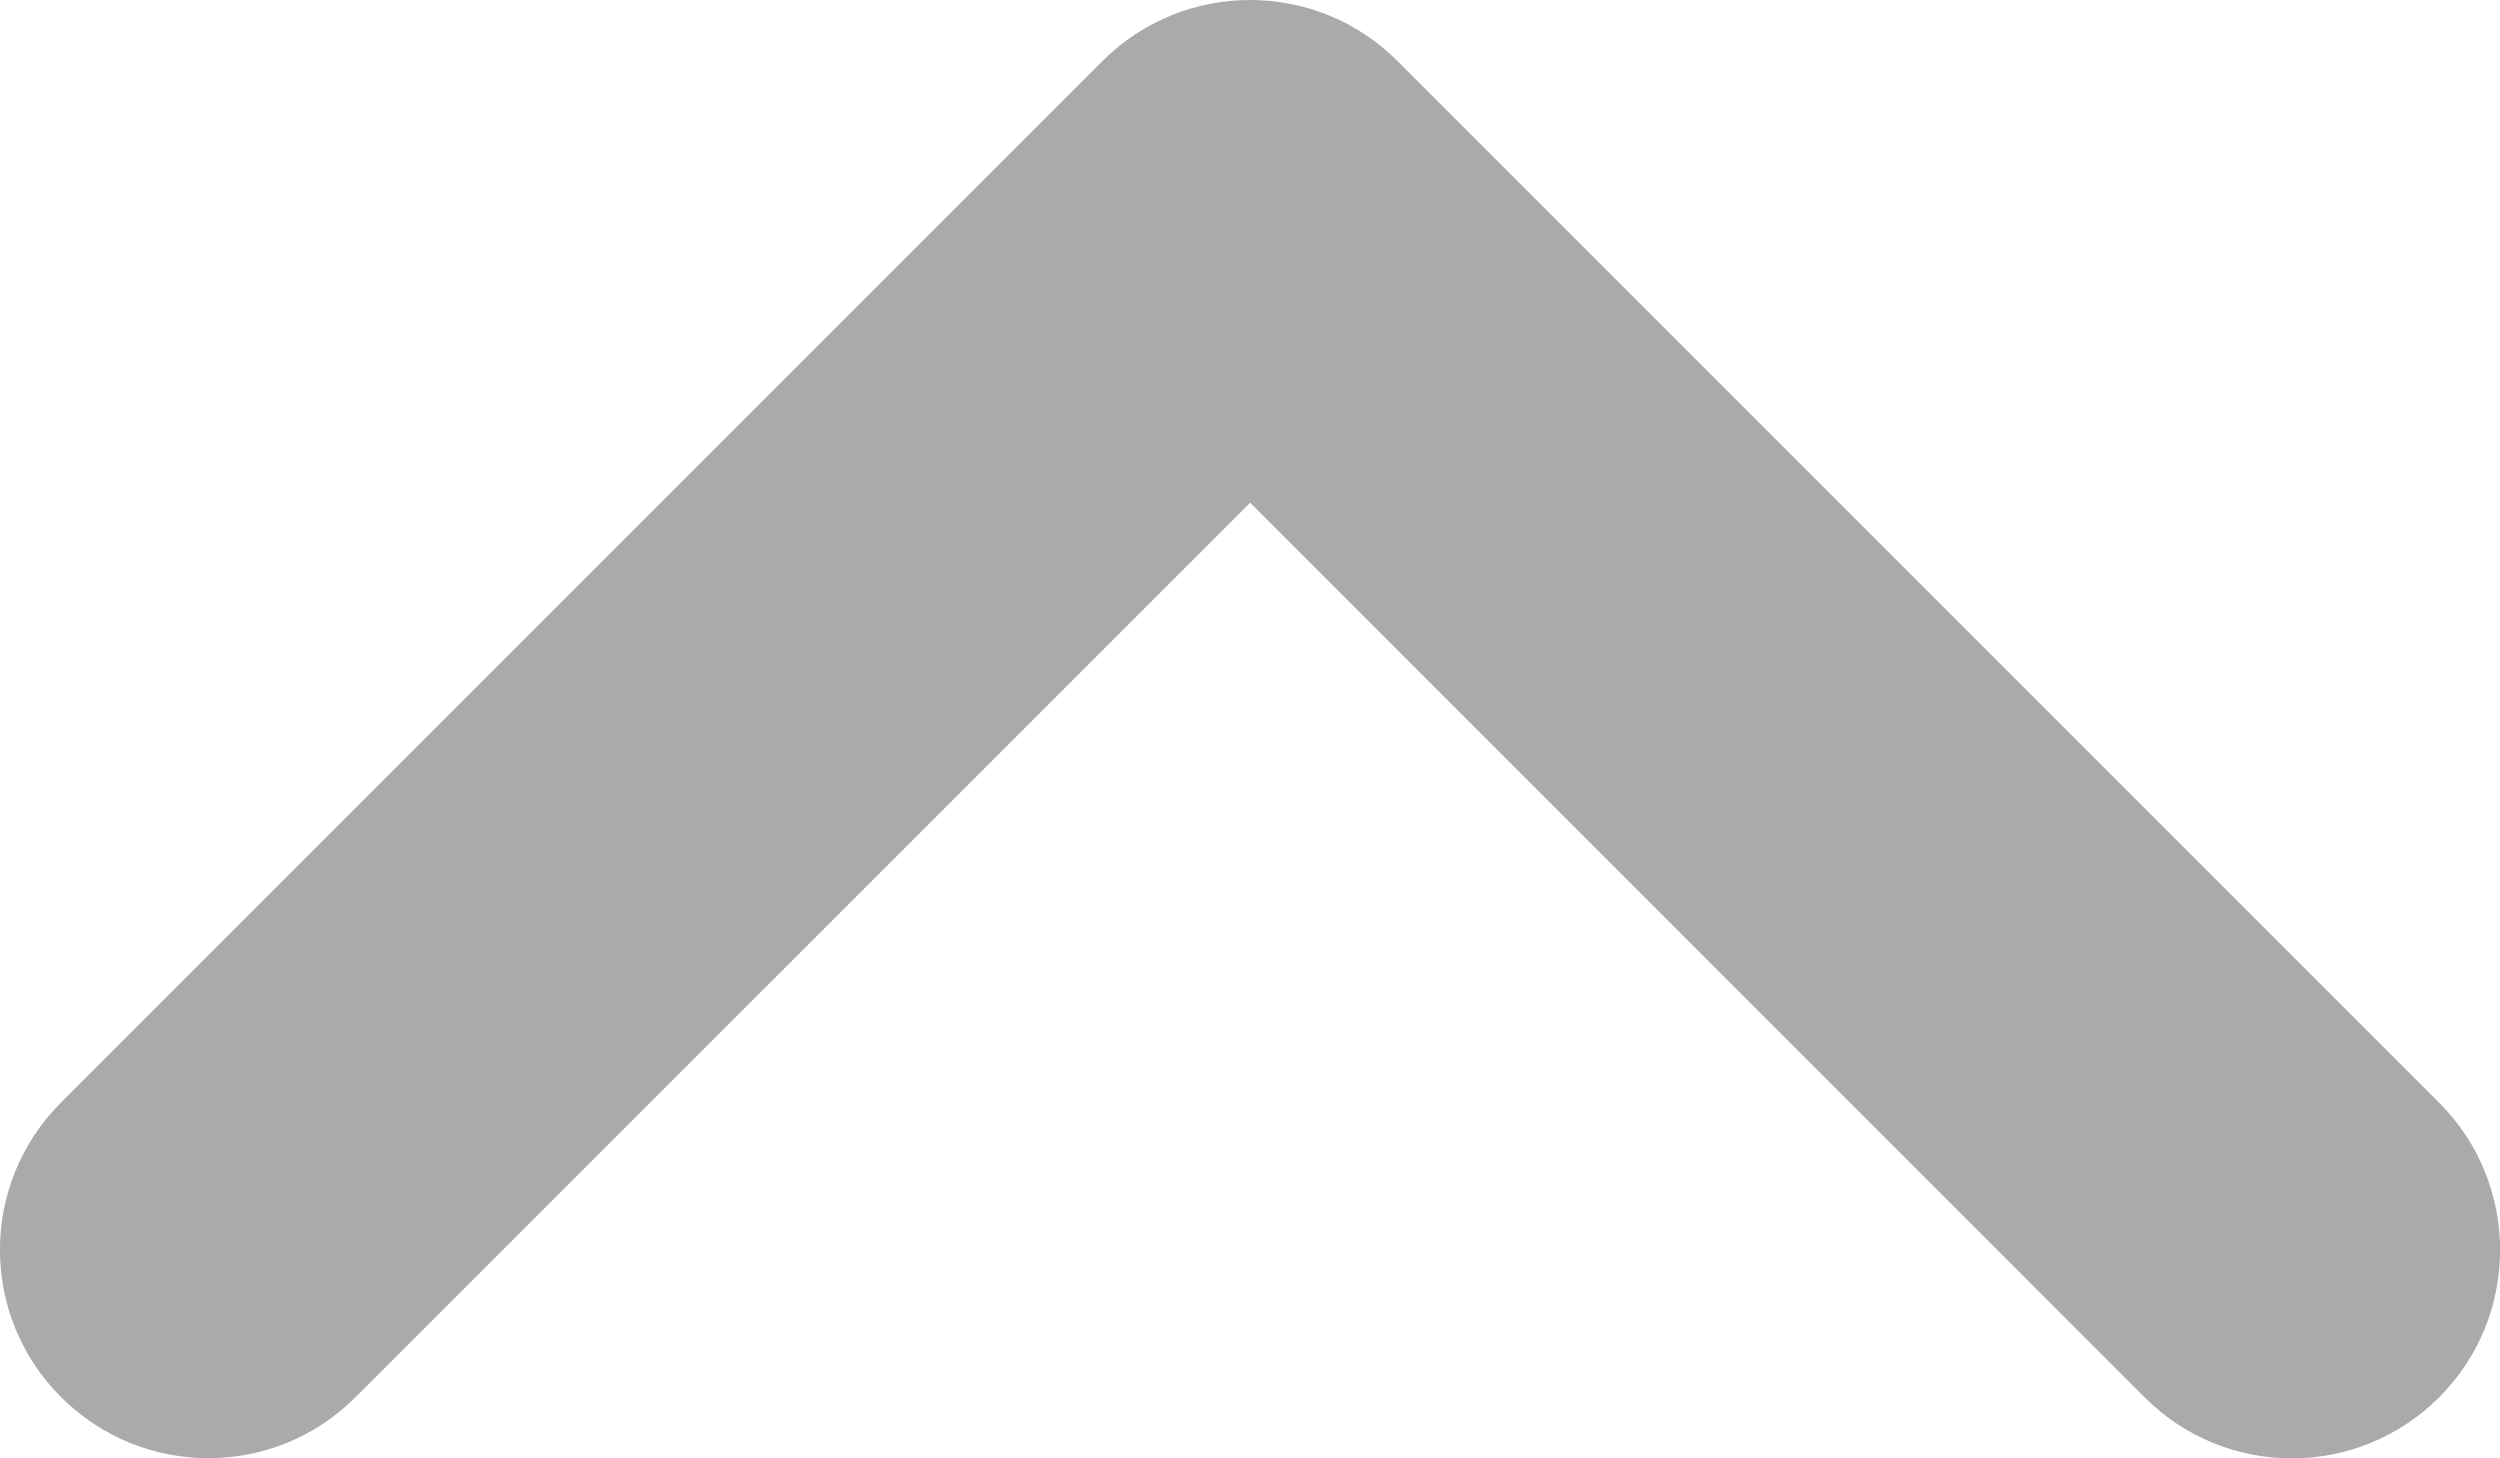 <svg width="12" height="7" viewBox="0 0 12 7" fill="none" xmlns="http://www.w3.org/2000/svg">
<path d="M6.001 0C6.257 0 6.513 0.098 6.708 0.293L11.708 5.293C12.098 5.684 12.098 6.316 11.708 6.707C11.317 7.098 10.684 7.098 10.294 6.707L6.001 2.413L1.707 6.706C1.317 7.097 0.684 7.097 0.293 6.706C-0.098 6.316 -0.098 5.683 0.293 5.292L5.293 0.292C5.488 0.097 5.745 0 6.001 0Z" fill="#AAAAAA"/>
</svg>
